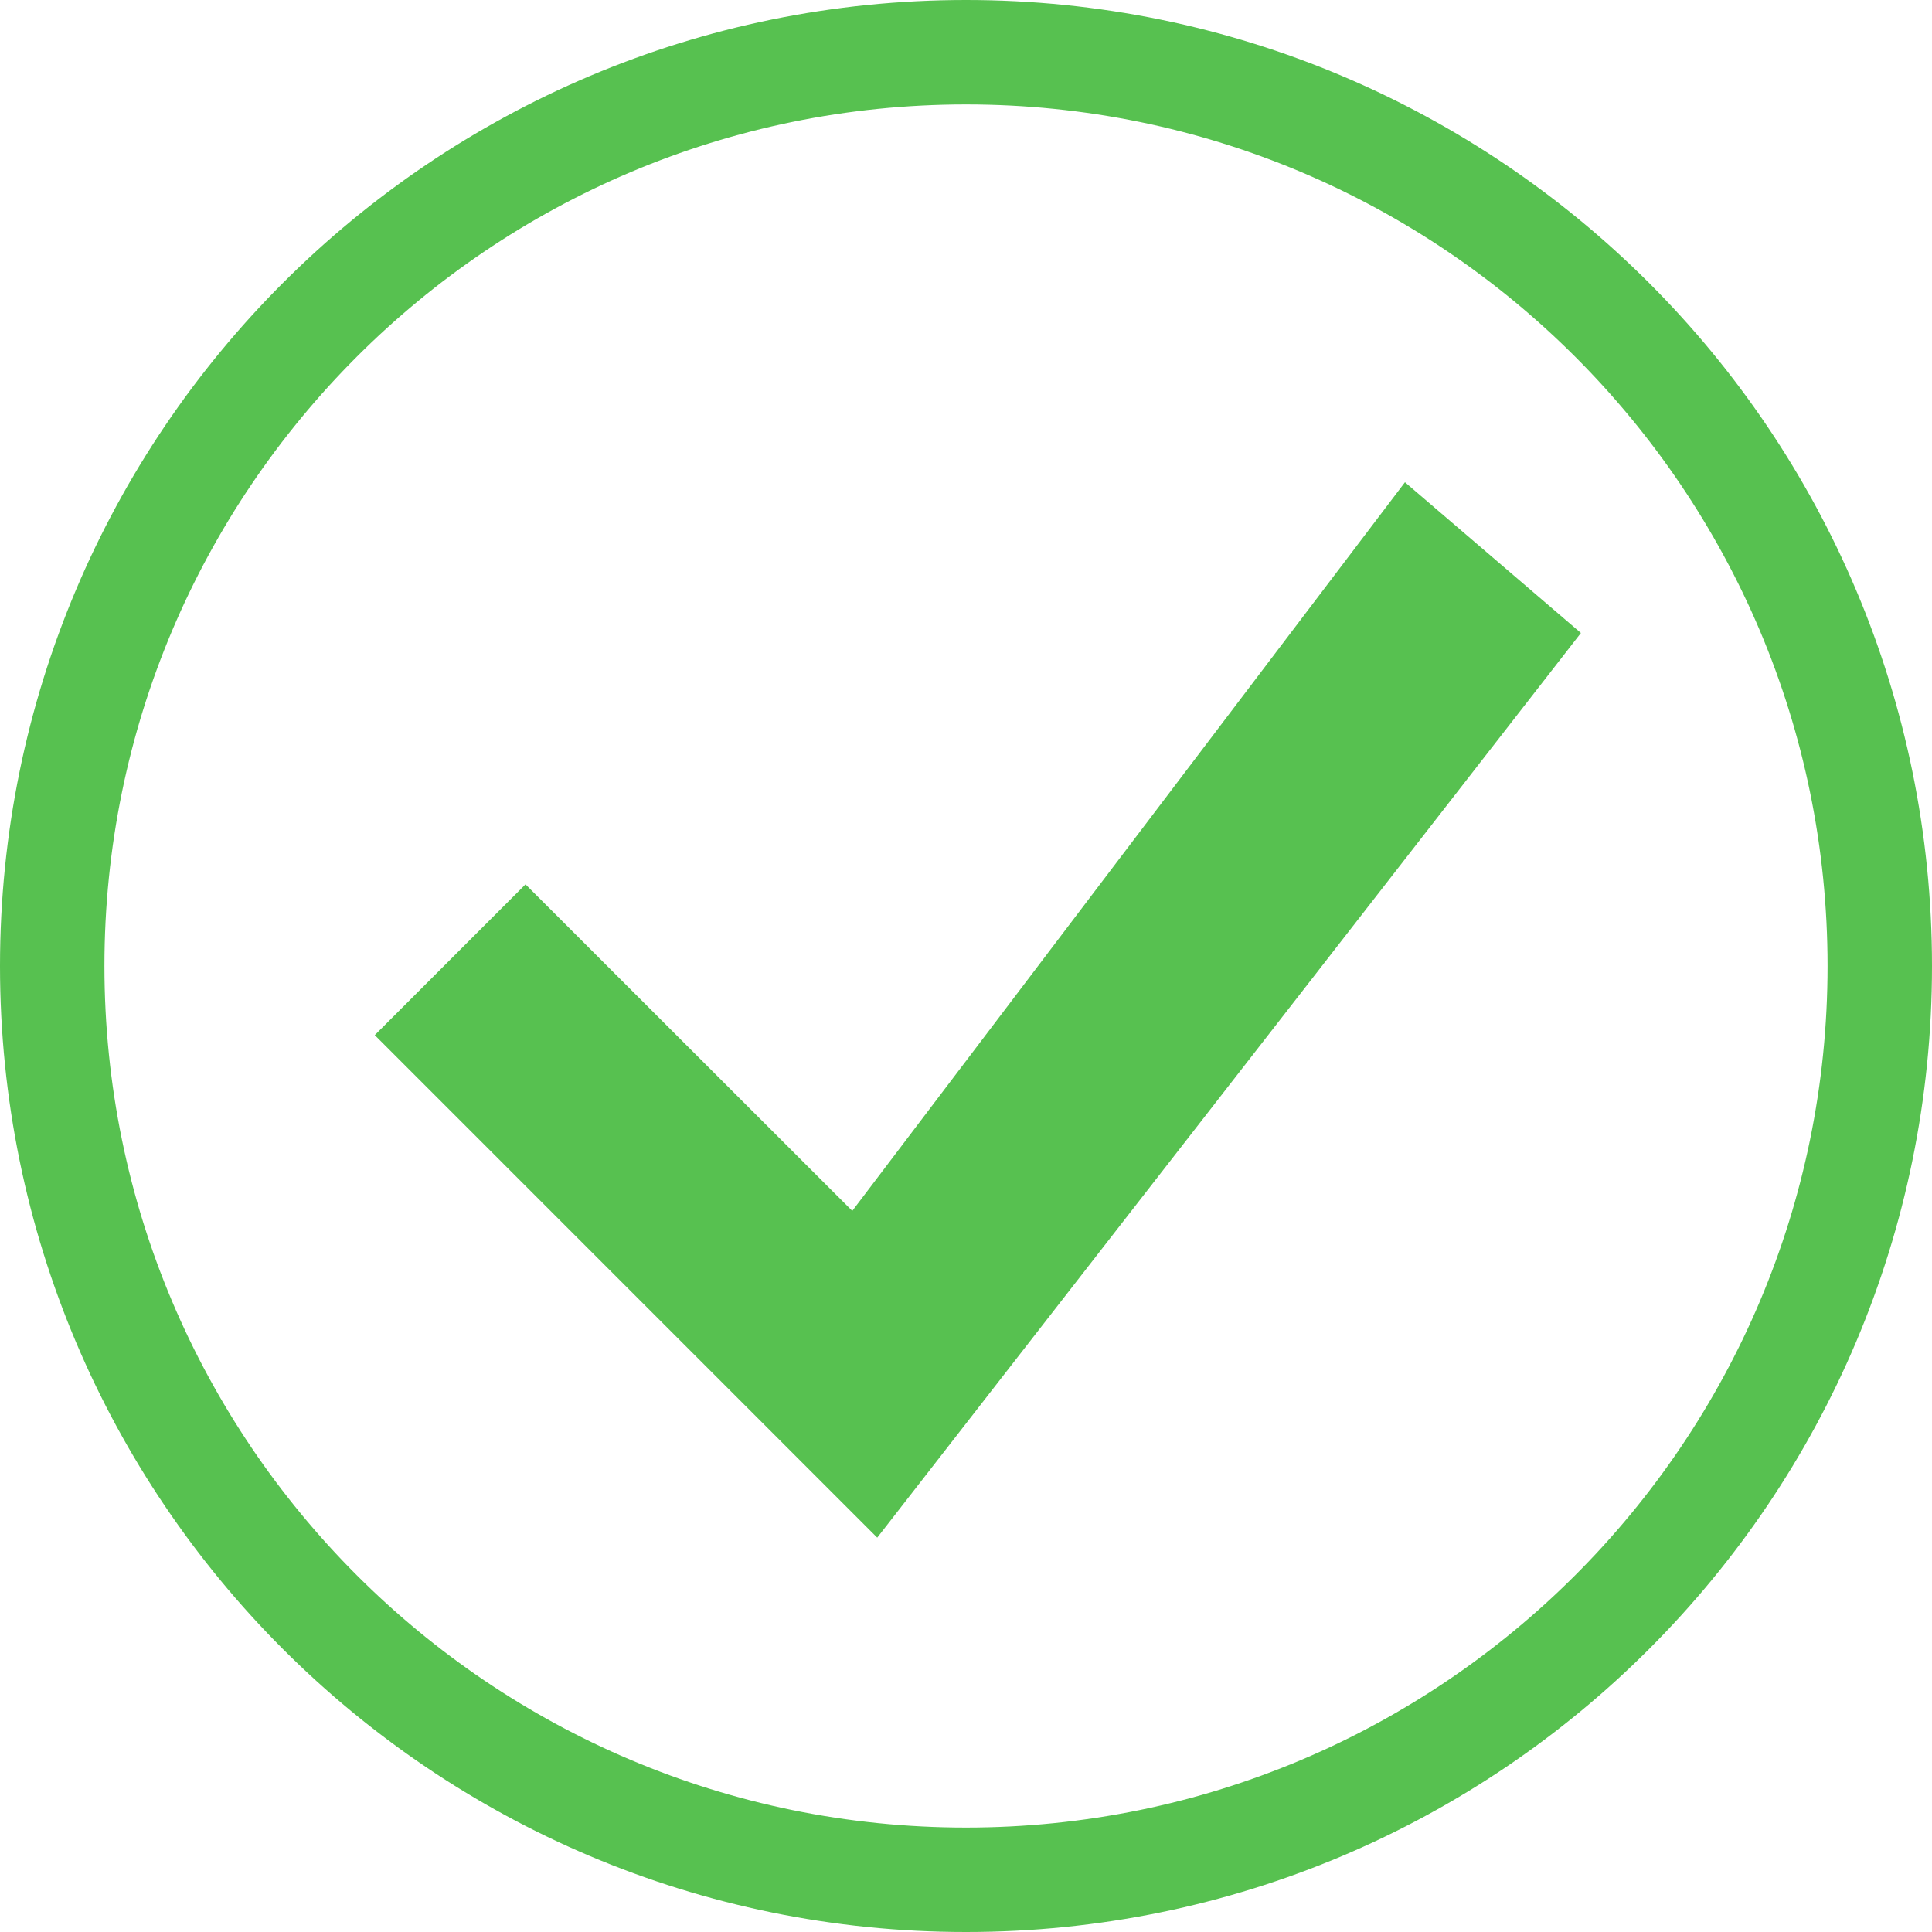 <svg width="74" height="74" viewBox="0 0 74 74" fill="none" xmlns="http://www.w3.org/2000/svg">
<path d="M37 72C17.67 72 2 56.33 2 37C2 17.67 17.67 2 37 2C56.33 2 72 17.67 72 37C72 56.33 56.33 72 37 72Z" stroke="#57C150" stroke-width="4"/>
<path d="M53.813 18.471L32.644 46.38L20.128 33.873L14.354 39.648L33.6 58.895L60.553 24.245L53.813 18.471Z" fill="#57C150"/>
</svg>
